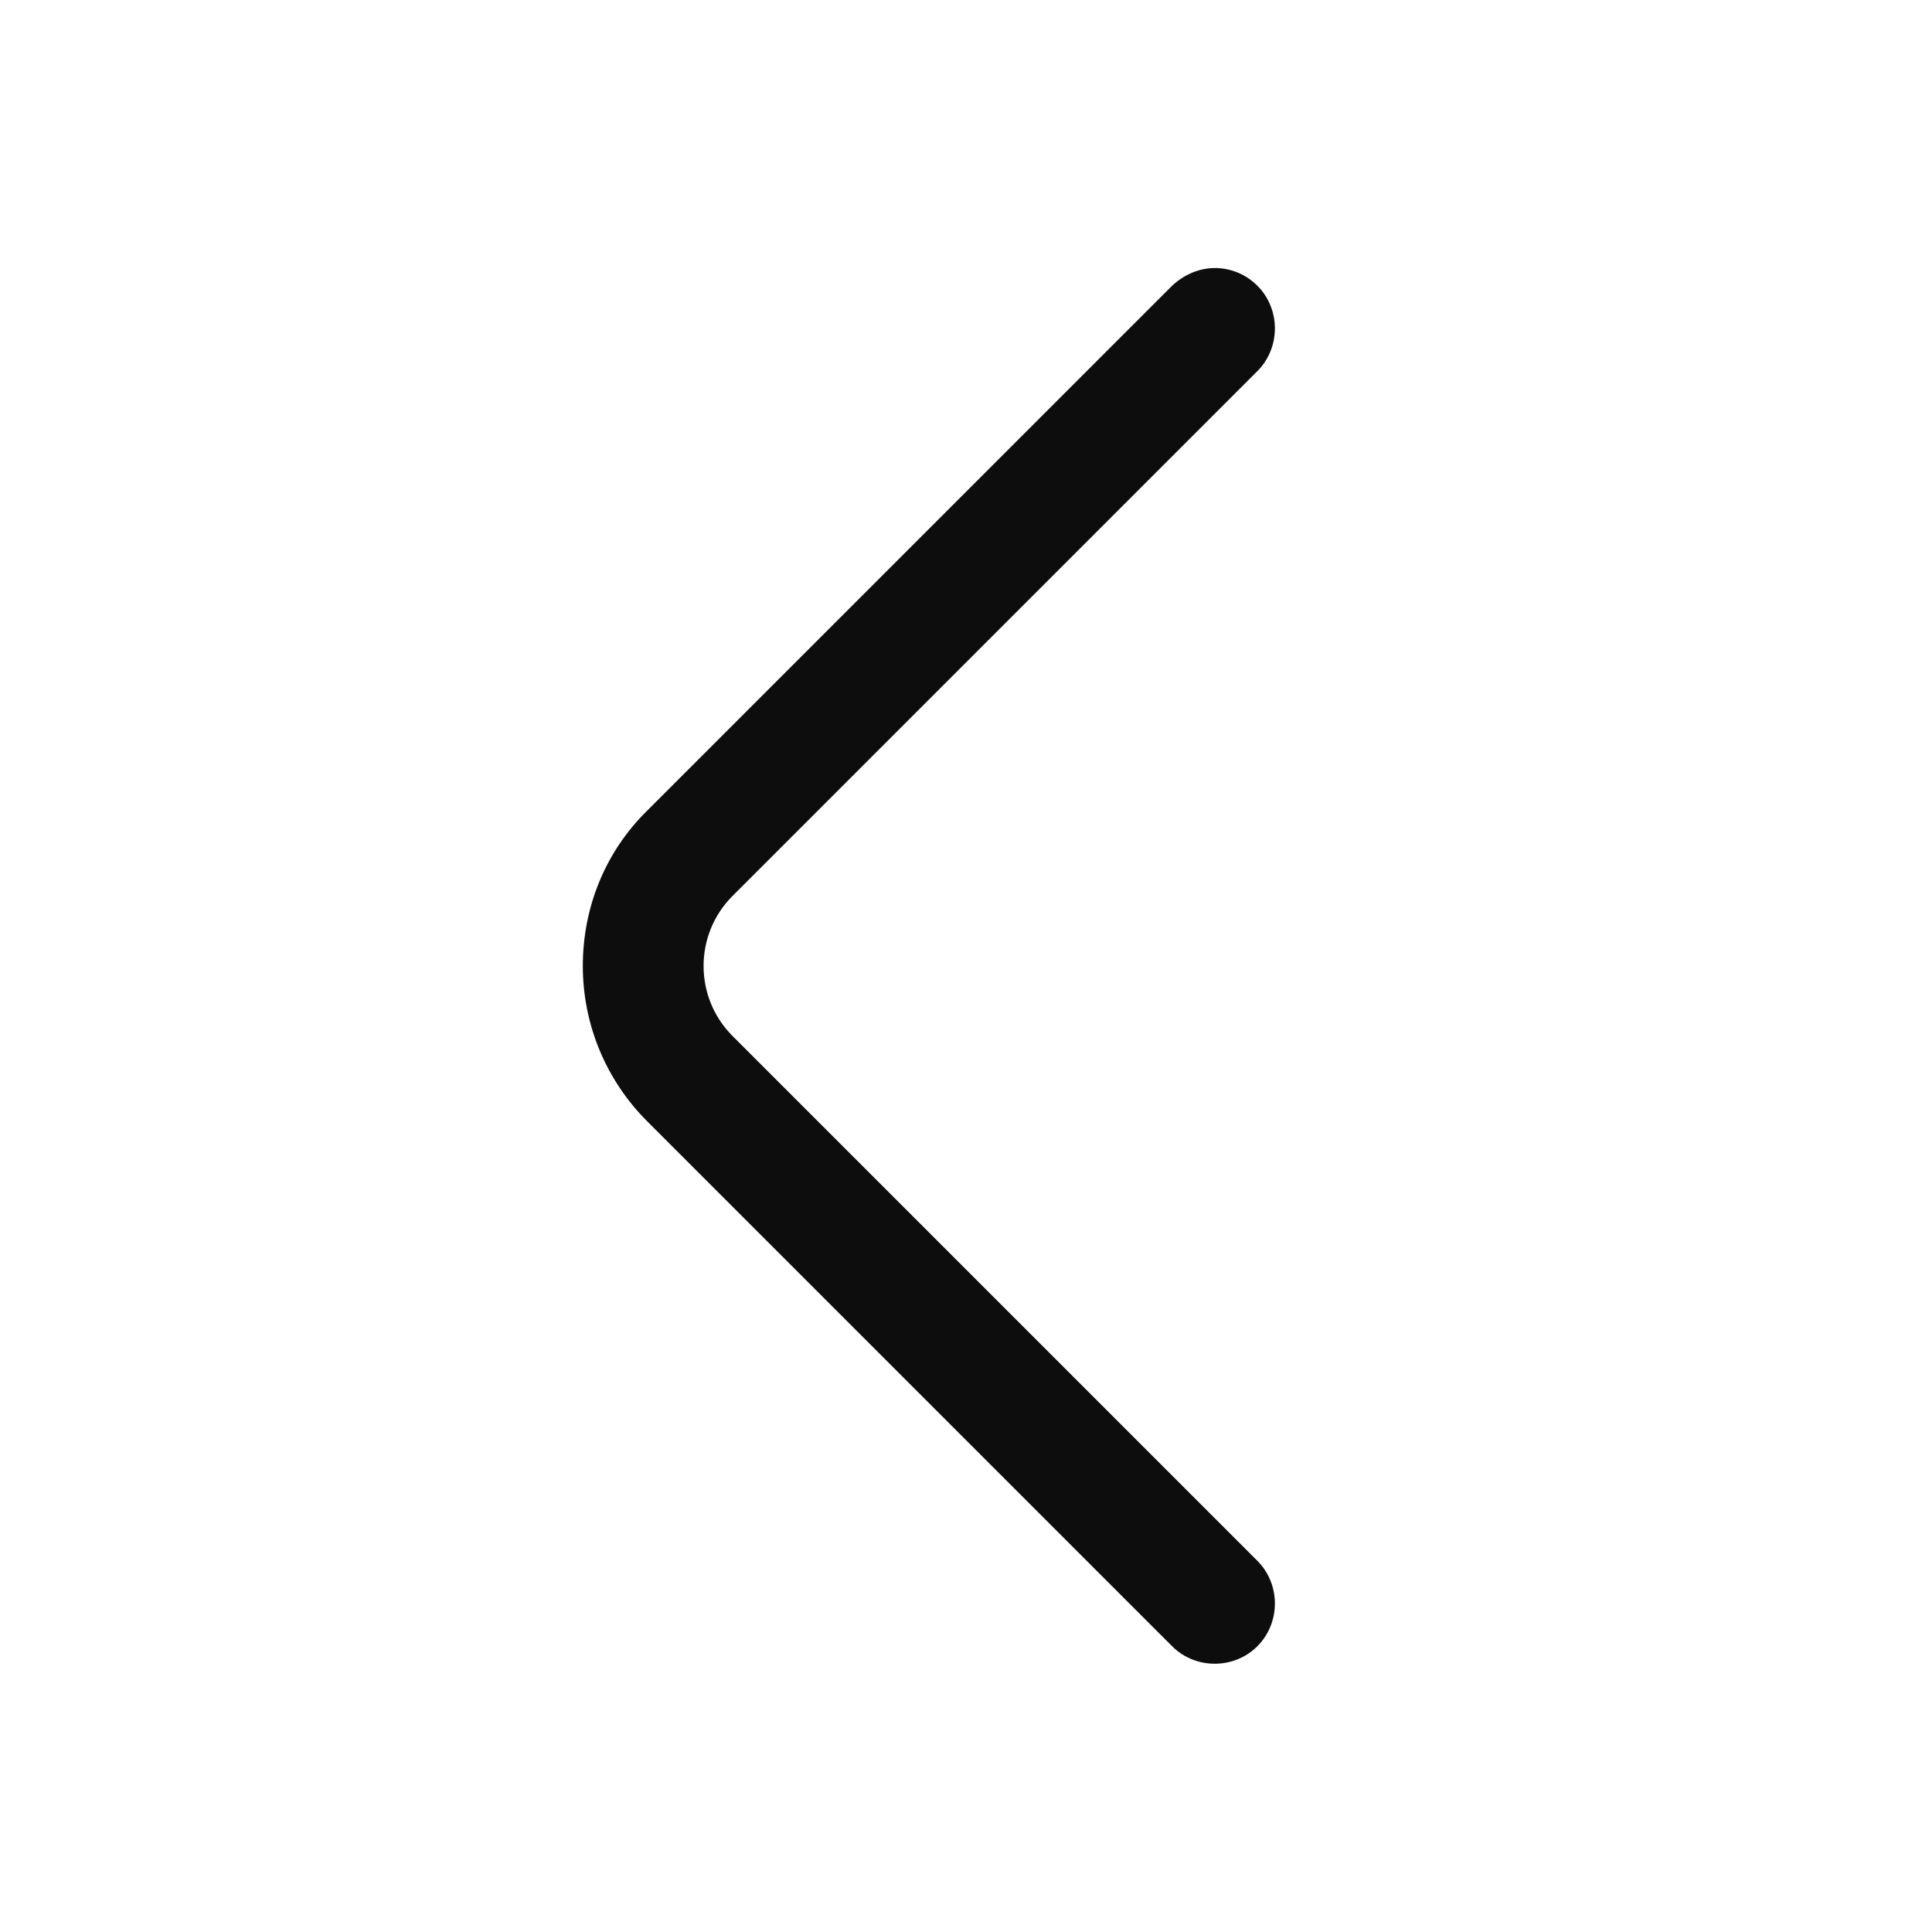 <svg width="30" height="30" viewBox="0 0 30 30" fill="none" xmlns="http://www.w3.org/2000/svg">
<path d="M18.863 4.162C19.1 4.162 19.337 4.25 19.525 4.437C19.887 4.8 19.887 5.4 19.525 5.762L11.375 13.912C10.775 14.512 10.775 15.487 11.375 16.087L19.525 24.237C19.887 24.6 19.887 25.2 19.525 25.562C19.163 25.925 18.562 25.925 18.2 25.562L10.05 17.412C9.412 16.775 9.05 15.912 9.05 15C9.05 14.087 9.4 13.225 10.05 12.587L18.2 4.437C18.387 4.262 18.625 4.162 18.863 4.162Z" fill="#0D0D0D"/>
</svg>
